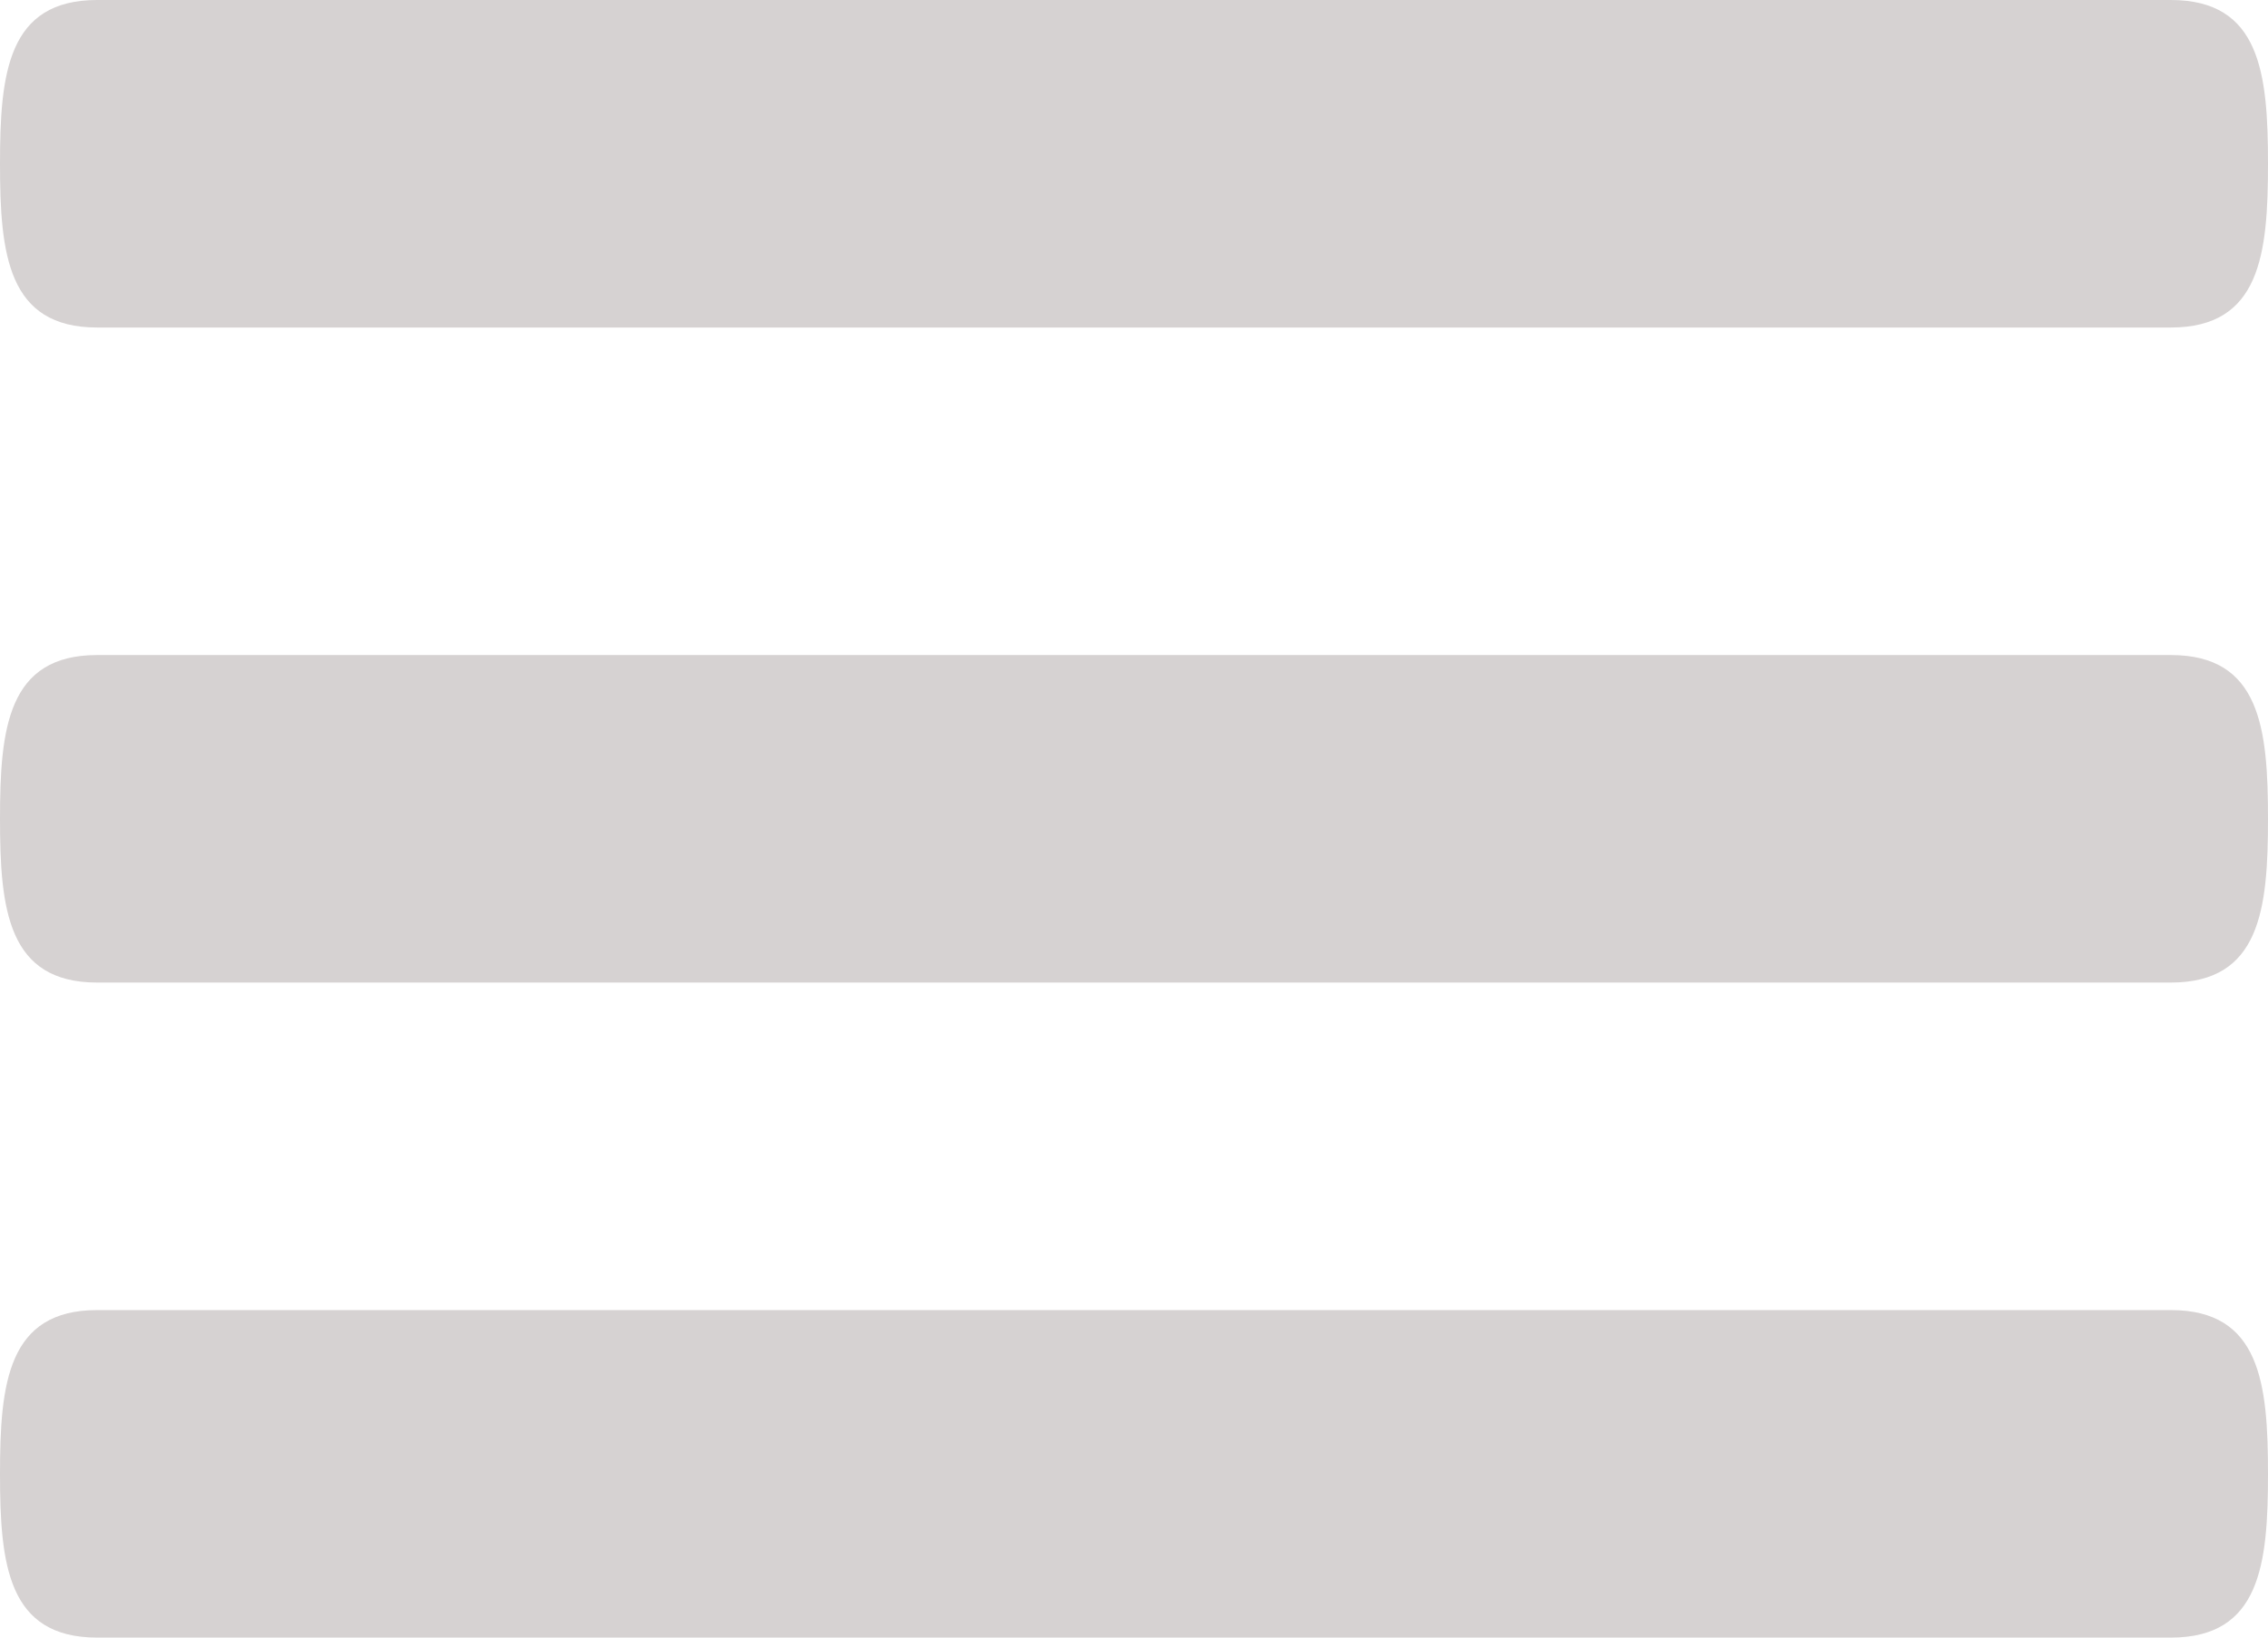 <svg width="36" height="26" viewBox="0 0 36 26" fill="none" xmlns="http://www.w3.org/2000/svg">
<path d="M34.457 10.4H1.543C0.123 10.4 0 11.562 0 13C0 14.438 0.123 15.6 1.543 15.6H34.457C35.877 15.6 36 14.438 36 13C36 11.562 35.877 10.4 34.457 10.4ZM34.457 20.8H1.543C0.123 20.8 0 21.962 0 23.4C0 24.838 0.123 26 1.543 26H34.457C35.877 26 36 24.838 36 23.4C36 21.962 35.877 20.8 34.457 20.8ZM1.543 5.2H34.457C35.877 5.2 36 4.038 36 2.6C36 1.162 35.877 0 34.457 0H1.543C0.123 0 0 1.162 0 2.6C0 4.038 0.123 5.2 1.543 5.2Z" fill="#D6D2D2"/>
</svg>
